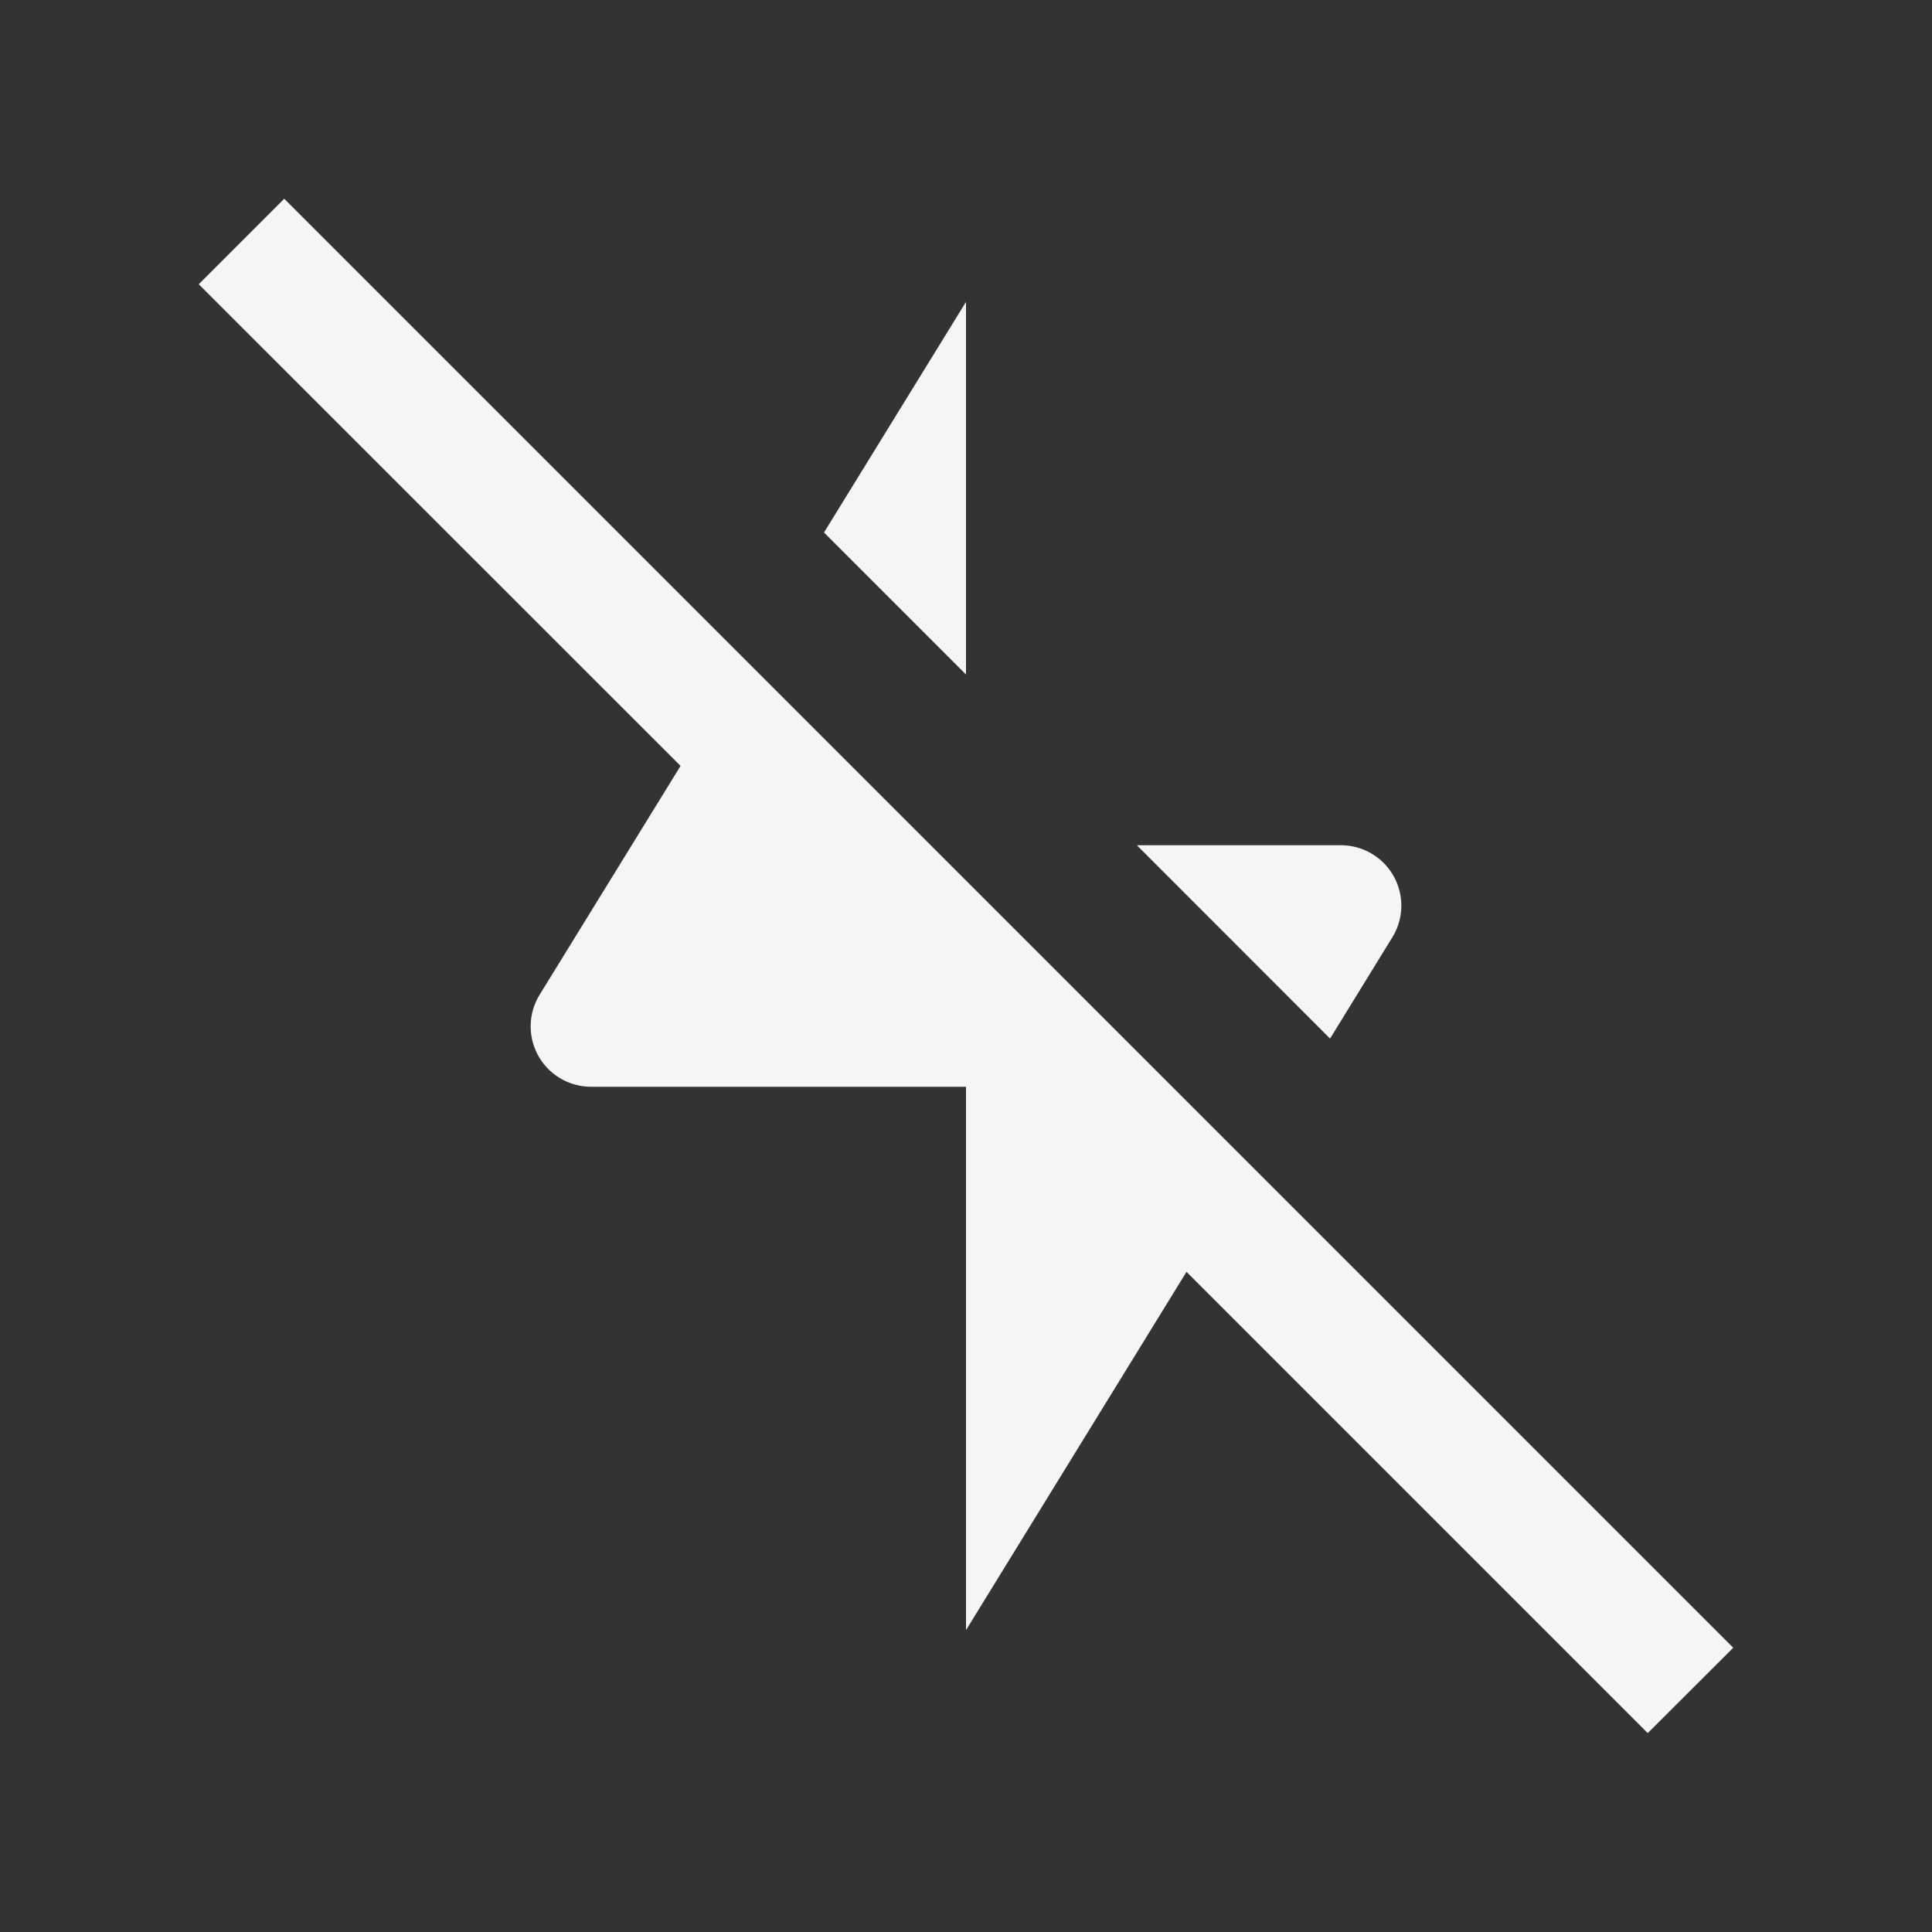 <svg xmlns="http://www.w3.org/2000/svg" width="16" height="16" fill="none" viewBox="0 0 16 16">
  <rect x="0" y="0" width="16" height="16" fill="#333333" stroke="none"/>
  <path fill="#F5F5F5" d="m9.826 10.533 3.82 3.82.708-.707-12-12-.708.708 3.99 3.989-1.167 1.895A.5.5 0 0 0 4.895 9H8v4.5l1.826-2.967Zm1.705-2.771-.516.839L9.415 7h1.69a.5.5 0 0 1 .426.762ZM8 2.5v3.086L6.824 4.41 8 2.5Z"/>
</svg>
